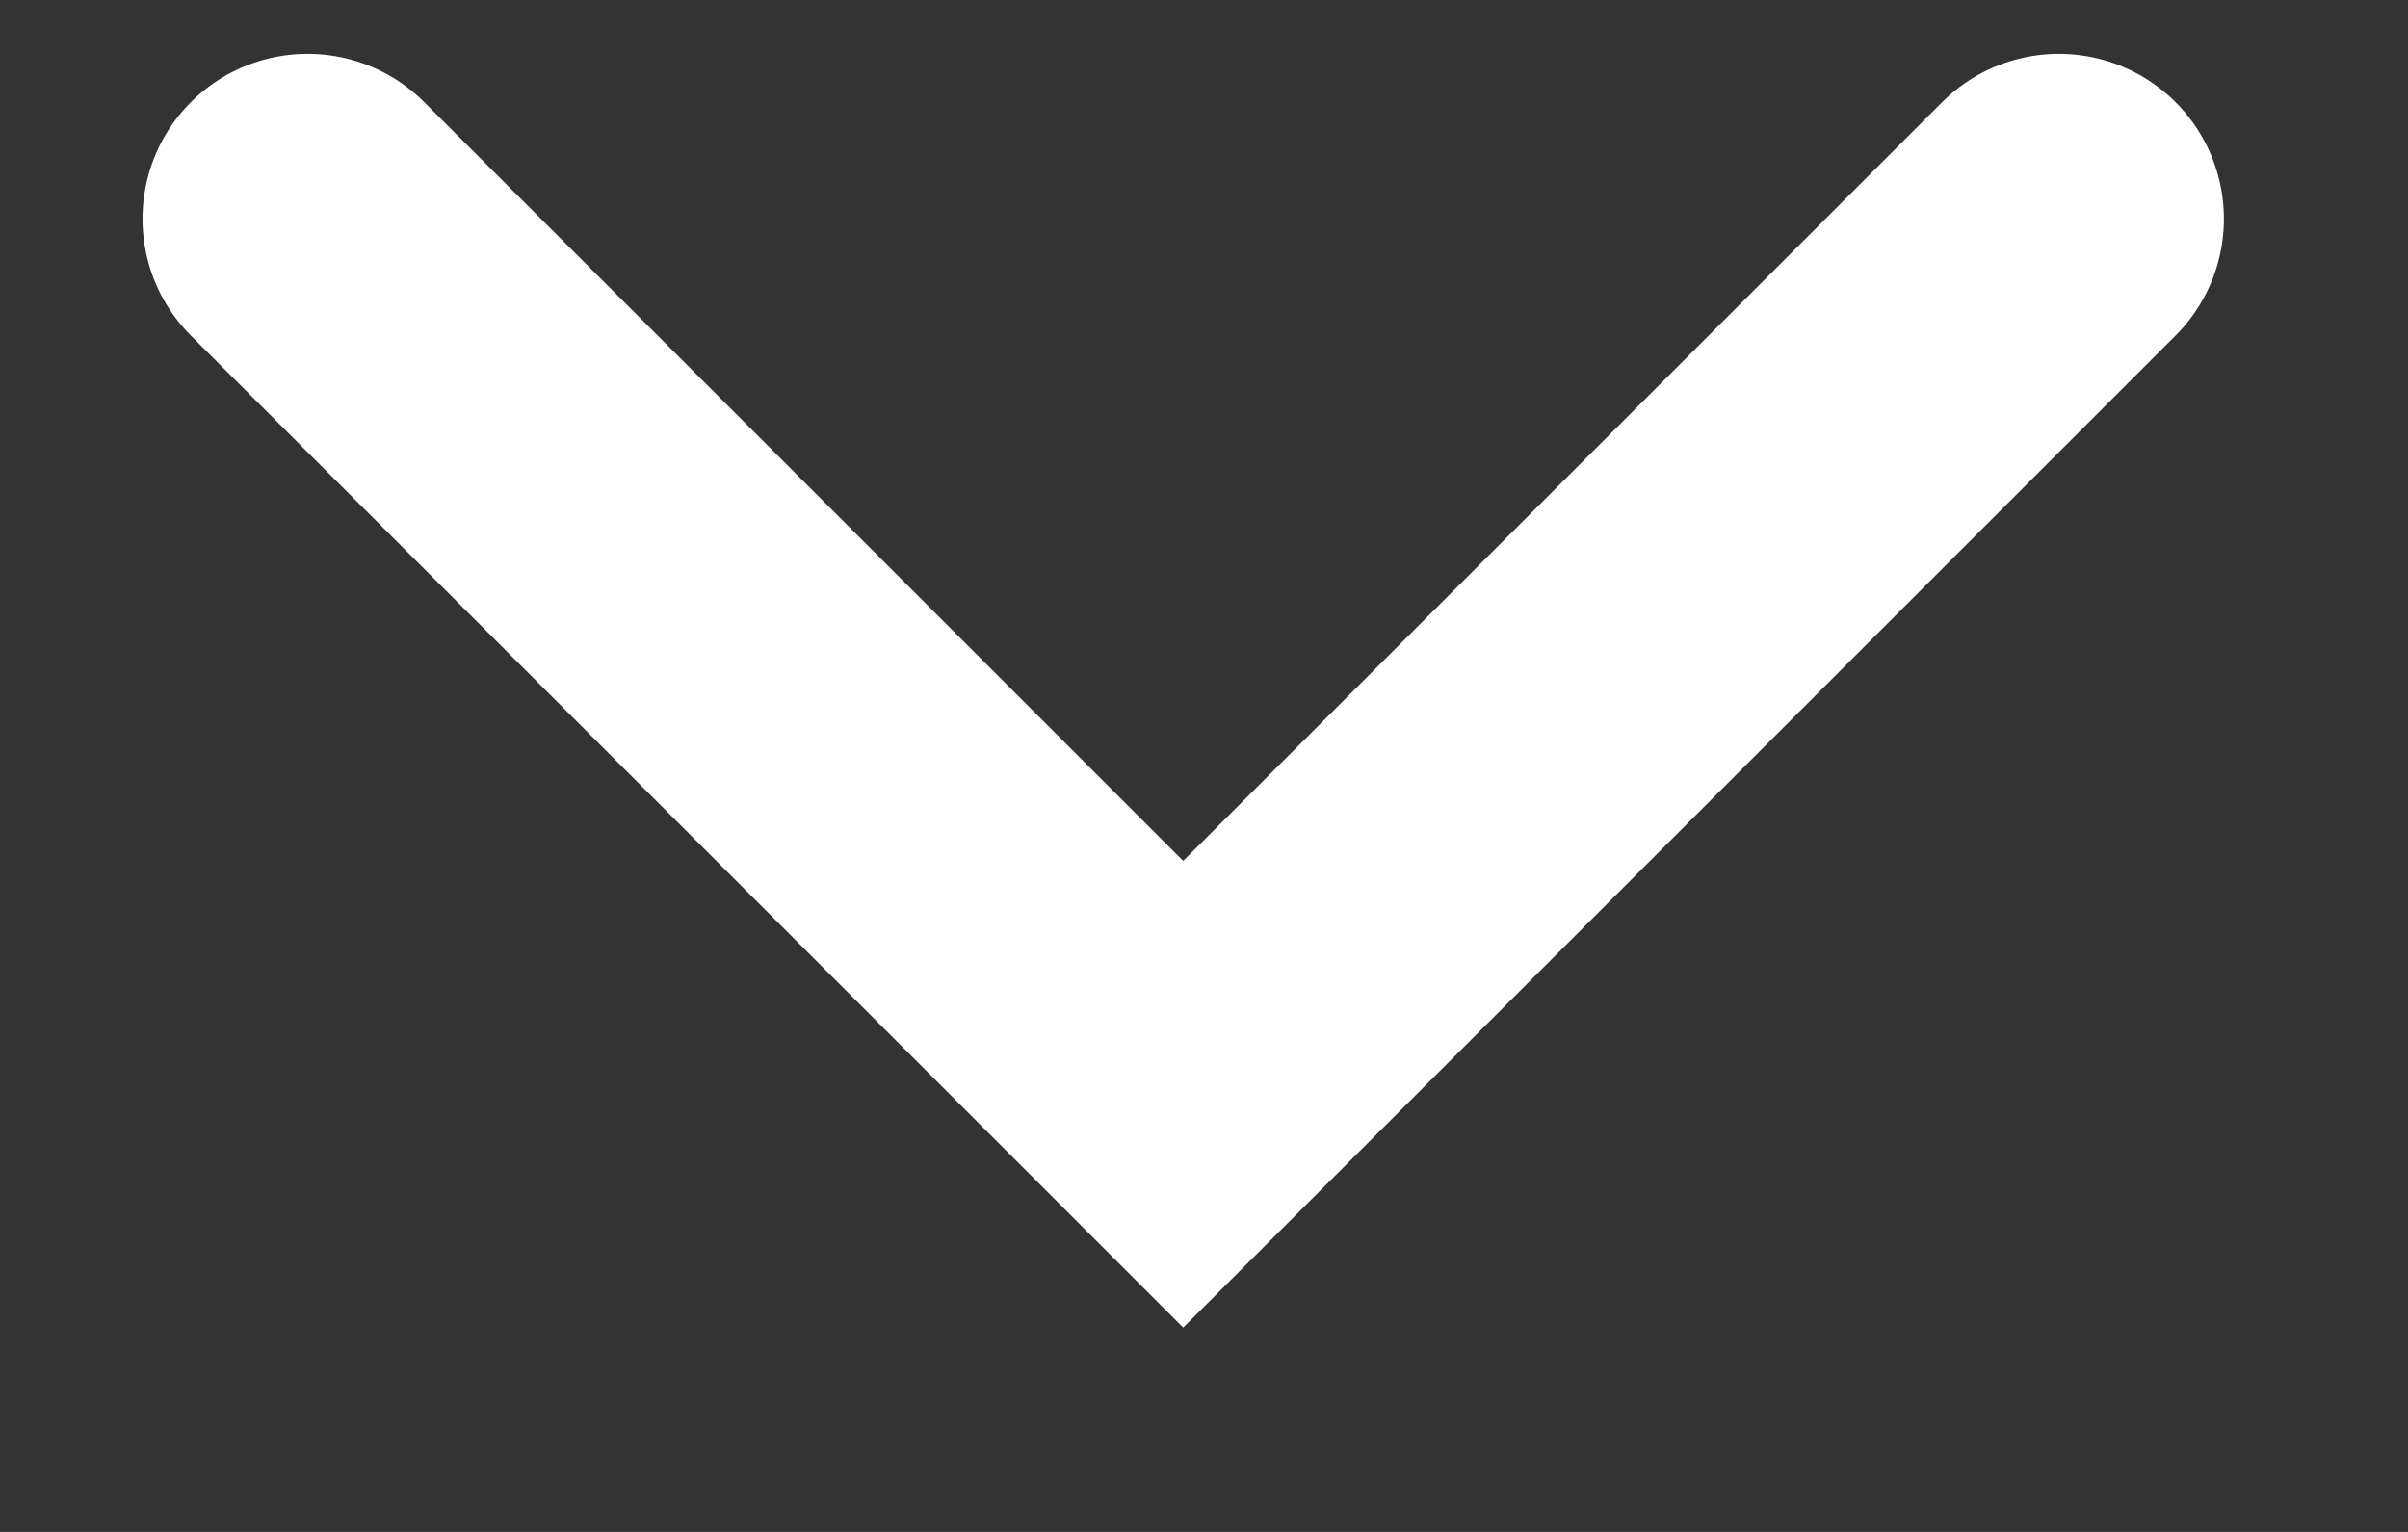 <svg width="11" height="7" viewBox="0 0 11 7" fill="none" xmlns="http://www.w3.org/2000/svg">
<rect x="0" y="0" width="11" height="7" fill="#333333" stroke="none"/>
<path d="M1.405 1L5.405 5L9.405 1" stroke="#fff" stroke-width="1.508" stroke-linecap="round"/>
</svg>
